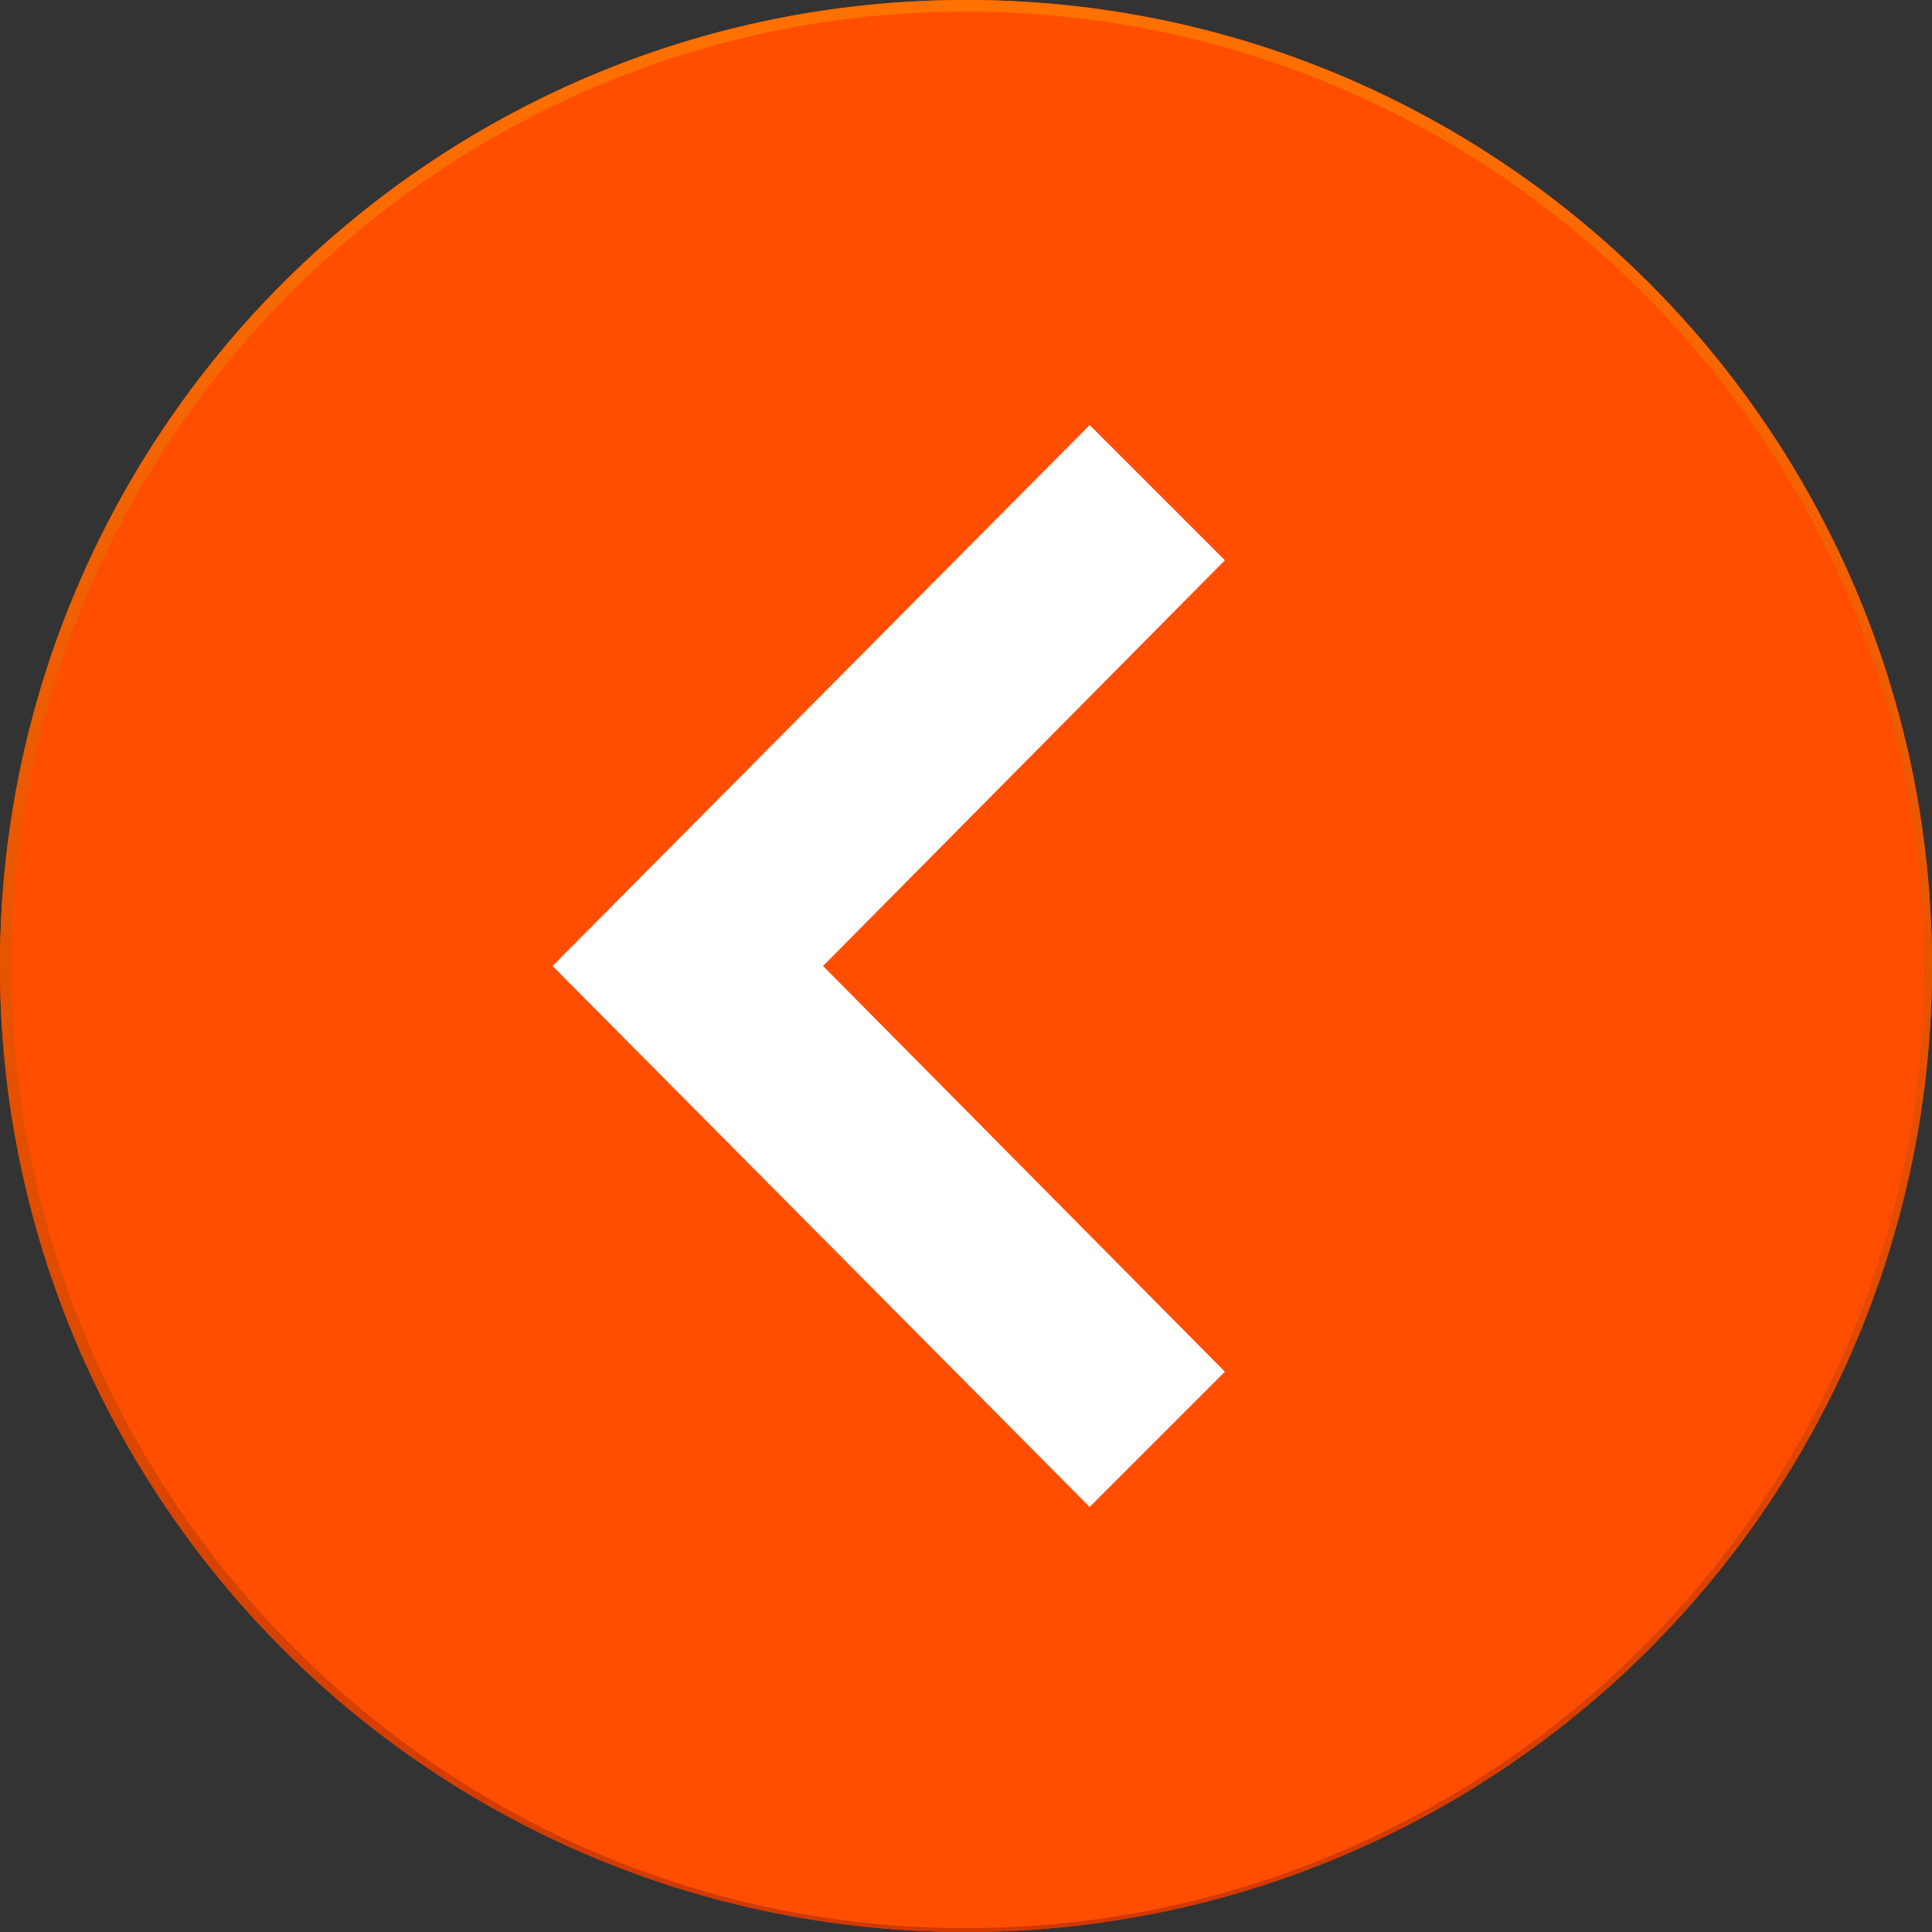 <!-- Generator: Adobe Illustrator 21.1.0, SVG Export Plug-In  -->
<svg version="1.1"
	 xmlns="http://www.w3.org/2000/svg" xmlns:xlink="http://www.w3.org/1999/xlink" xmlns:a="http://ns.adobe.com/AdobeSVGViewerExtensions/3.0/"
	 x="0px" y="0px" width="50px" height="50px" viewBox="0 0 50 50" style="overflow:scroll;enable-background:new 0 0 50 50;"
	 xml:space="preserve">
<rect x="0" y="0" width="50" height="50" fill="#333333" stroke="none"/>
<style type="text/css">
	.st0{fill:#FF4E00;}
	.st1{fill:url(#SVGID_1_);}
	.st2{fill:#FFFFFF;}
	.st3{fill:url(#SVGID_2_);}
</style>
<defs>
</defs>
<g>
	<circle class="st0" cx="25" cy="25" r="25"/>
	<linearGradient id="SVGID_1_" gradientUnits="userSpaceOnUse" x1="25" y1="0" x2="25" y2="50">
		<stop  offset="0" style="stop-color:#FF7100"/>
		<stop  offset="1" style="stop-color:#D03800"/>
	</linearGradient>
	<path class="st1" d="M25,0.3c13.6,0,24.8,11.1,24.8,24.8c0,13.6-11.1,24.8-24.8,24.8S0.3,38.6,0.3,25C0.3,11.4,11.4,0.3,25,0.3
		 M25,0C11.2,0,0,11.2,0,25c0,13.8,11.2,25,25,25s25-11.2,25-25C50,11.2,38.8,0,25,0L25,0z"/>
</g>
<polygon class="st2" points="14.3,25 28.2,11 31.7,14.5 21.3,25 31.7,35.5 28.2,39 "/>
</svg>
